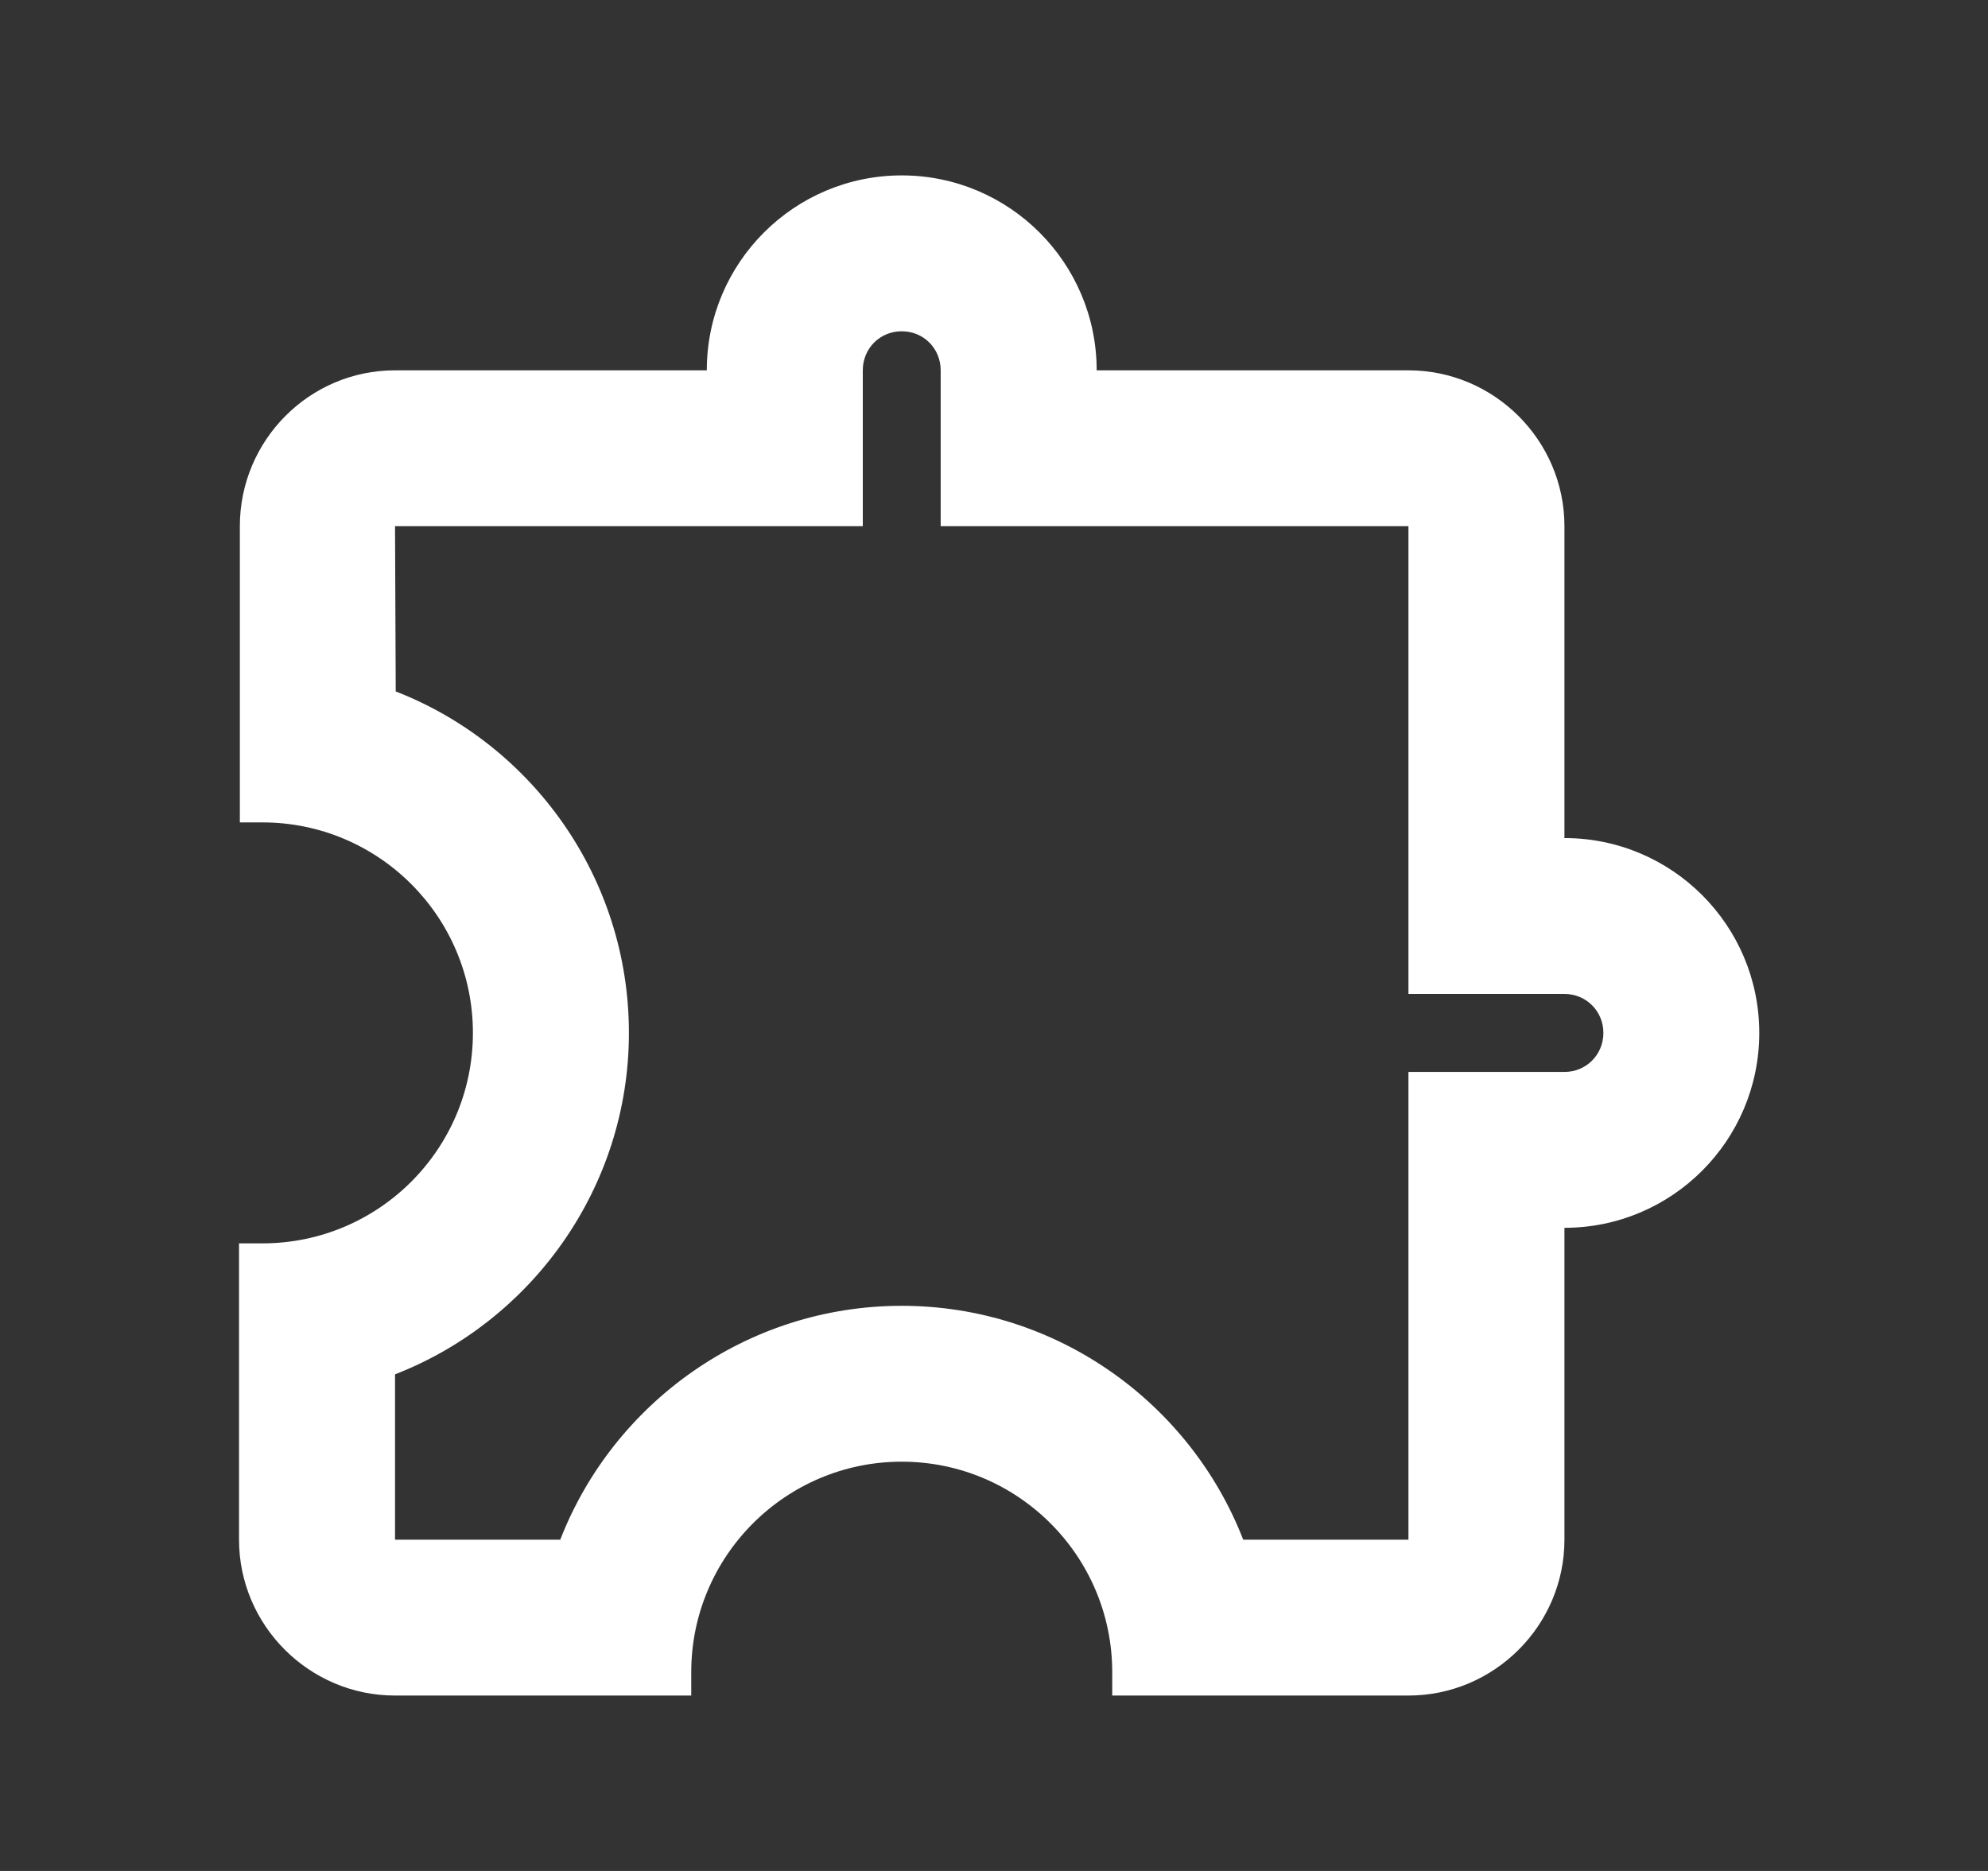 <svg width="17" height="16" viewBox="0 0 17 16" fill="none" xmlns="http://www.w3.org/2000/svg">
<rect x="0" y="0" width="17" height="16" fill="#333333" stroke="none"/>
<path d="M7.711 2.833C7.898 2.833 8.044 2.98 8.044 3.167V4.5H12.044V8.5H13.378C13.564 8.5 13.711 8.647 13.711 8.833C13.711 9.02 13.564 9.167 13.378 9.167H12.044V13.167H10.631C10.178 12 9.038 11.167 7.711 11.167C6.384 11.167 5.244 12 4.791 13.167H3.378V11.753C4.544 11.3 5.378 10.16 5.378 8.833C5.378 7.507 4.551 6.367 3.384 5.913L3.378 4.5H7.378V3.167C7.378 2.98 7.524 2.833 7.711 2.833ZM7.711 1.5C6.791 1.5 6.044 2.247 6.044 3.167H3.378C2.644 3.167 2.051 3.767 2.051 4.5V7.033H2.244C3.238 7.033 4.044 7.84 4.044 8.833C4.044 9.827 3.238 10.633 2.244 10.633H2.044V13.167C2.044 13.9 2.644 14.5 3.378 14.5H5.911V14.3C5.911 13.307 6.718 12.5 7.711 12.5C8.704 12.5 9.511 13.307 9.511 14.3V14.5H12.044C12.778 14.5 13.378 13.9 13.378 13.167V10.5C14.298 10.5 15.044 9.753 15.044 8.833C15.044 7.913 14.298 7.167 13.378 7.167V4.5C13.378 3.767 12.778 3.167 12.044 3.167H9.378C9.378 2.247 8.631 1.5 7.711 1.5Z" fill="white"/>
</svg>
